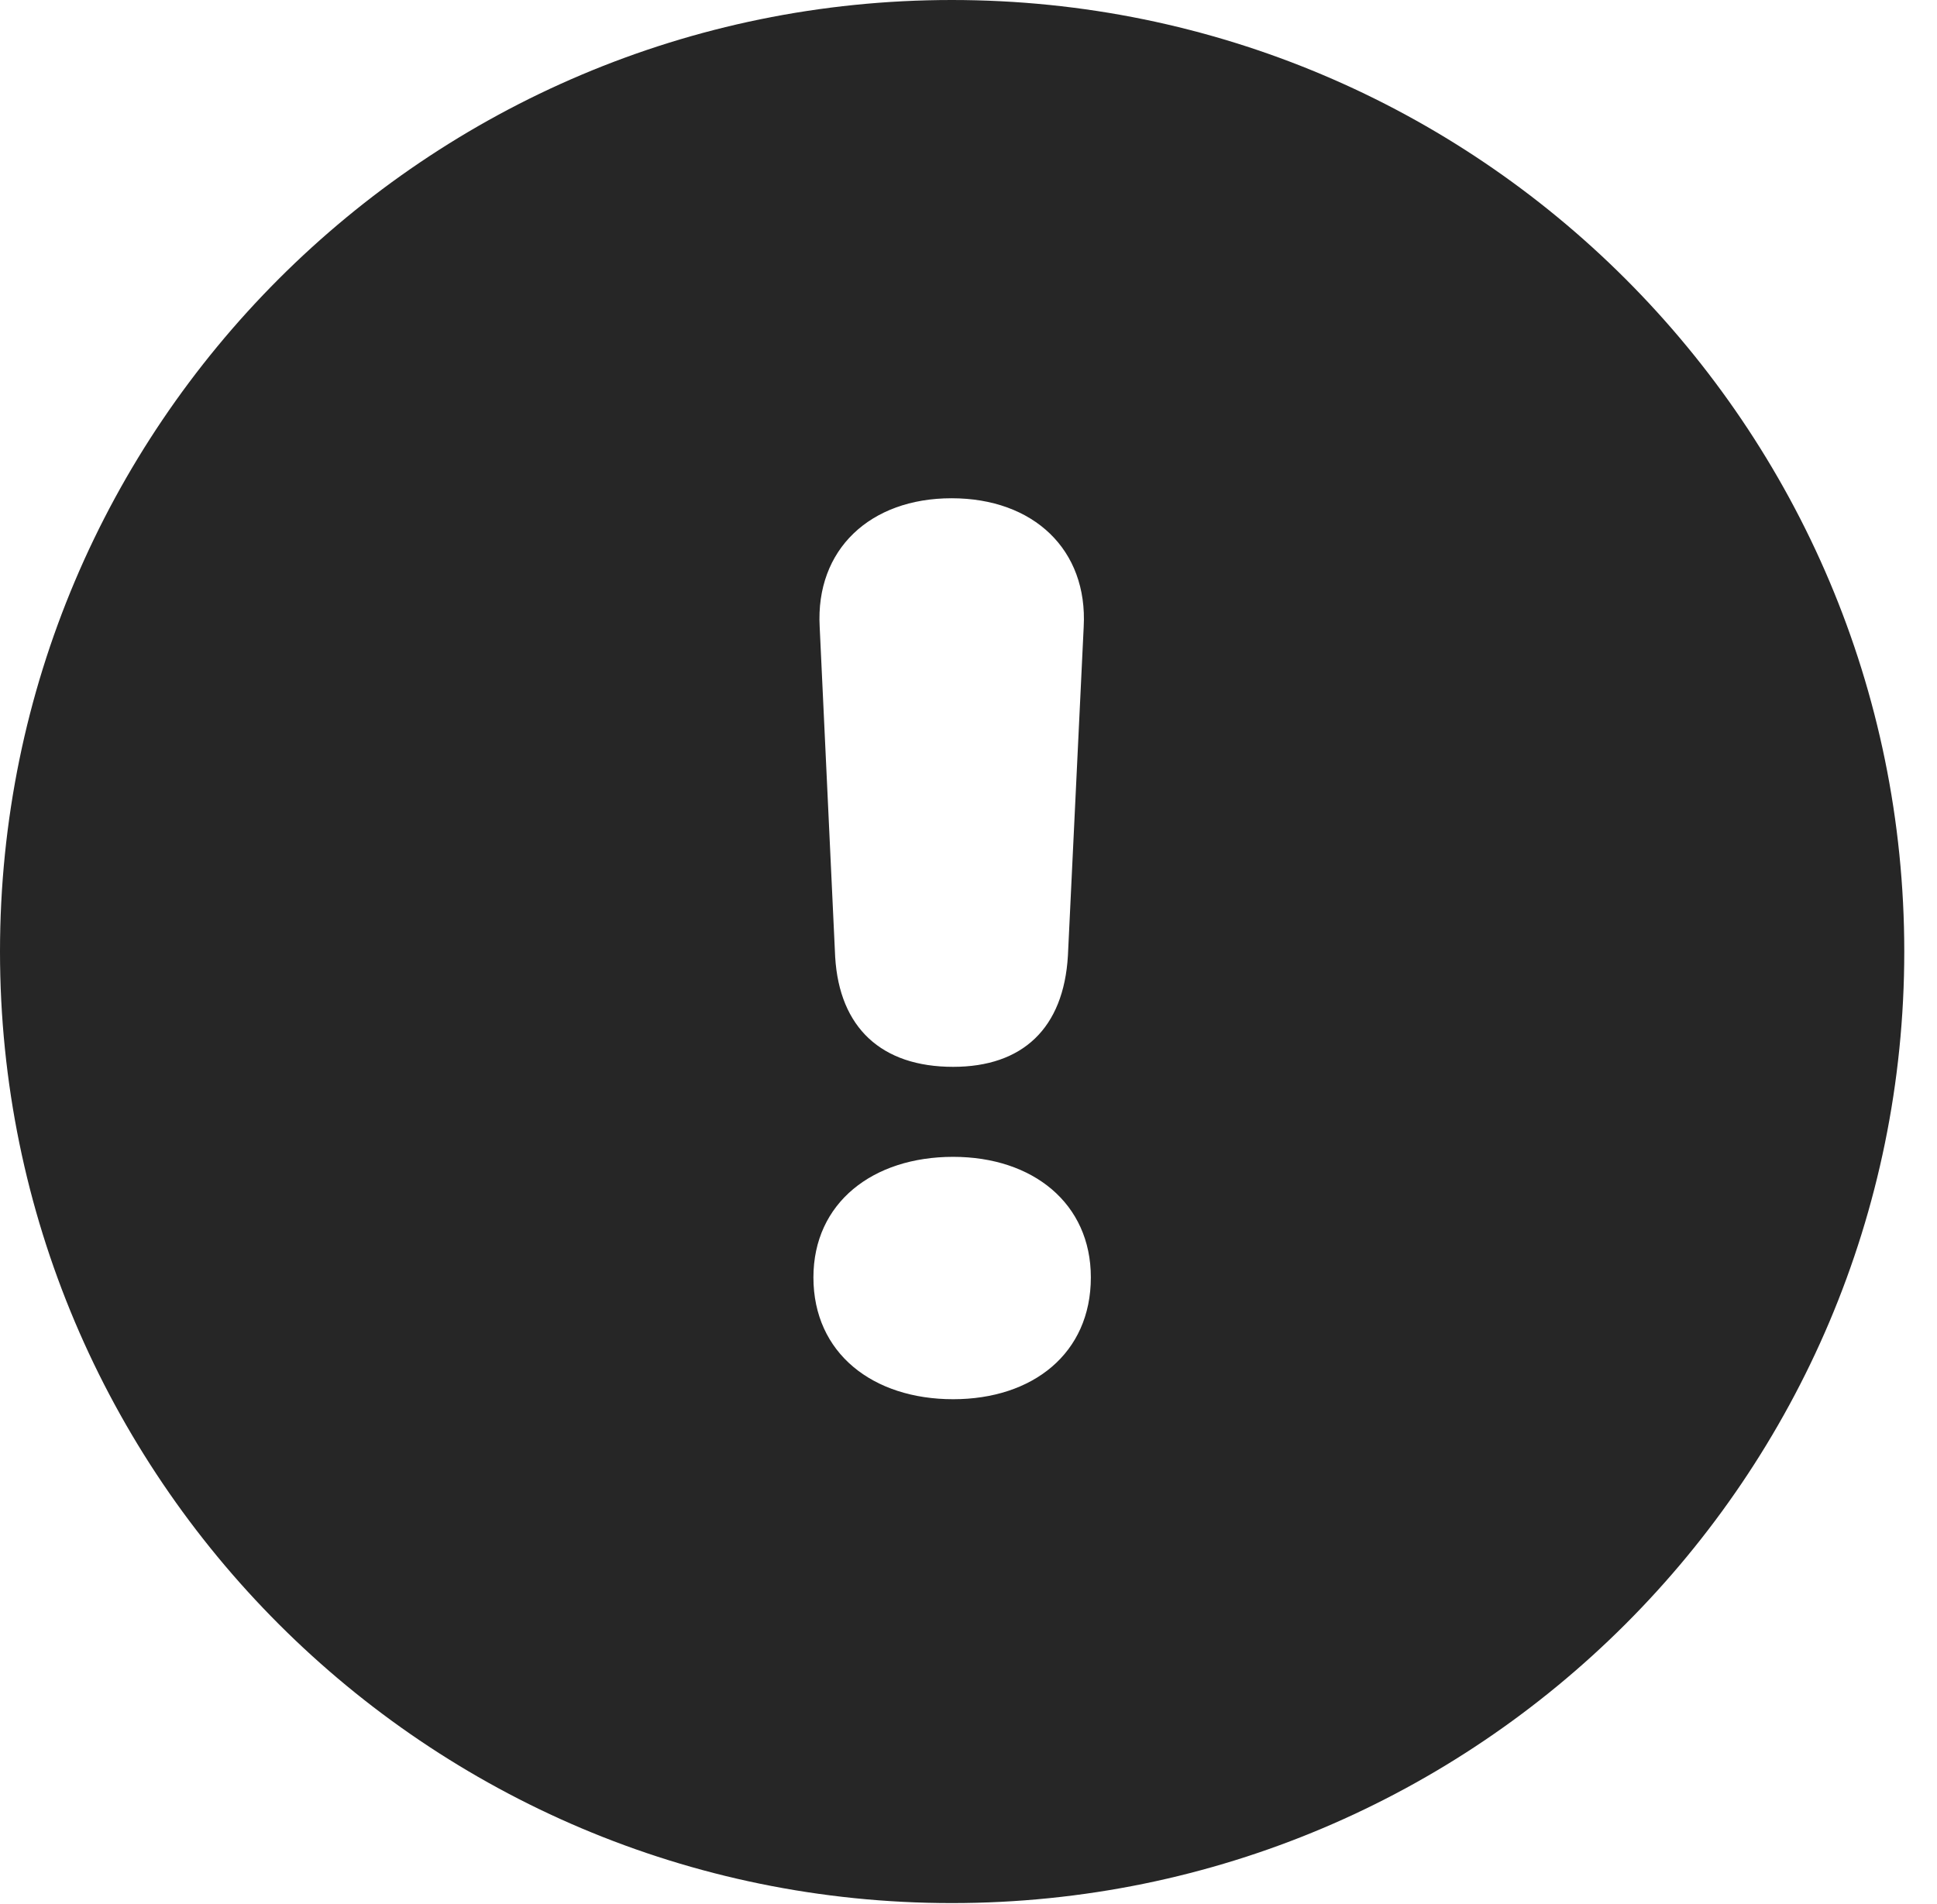 <?xml version="1.0" encoding="UTF-8"?>
<!--Generator: Apple Native CoreSVG 326-->
<!DOCTYPE svg PUBLIC "-//W3C//DTD SVG 1.1//EN" "http://www.w3.org/Graphics/SVG/1.1/DTD/svg11.dtd">
<svg version="1.1" xmlns="http://www.w3.org/2000/svg" xmlns:xlink="http://www.w3.org/1999/xlink"
       viewBox="0 0 21.365 21.006">
       <g>
              <rect height="21.006" opacity="0" width="21.365" x="0" y="0" />
              <path d="M21.004 10.498C21.004 16.292 16.302 20.996 10.498 20.996C4.704 20.996 0 16.292 0 10.498C0 4.702 4.704 0 10.498 0C16.302 0 21.004 4.702 21.004 10.498ZM8.972 14.093C8.972 14.931 9.629 15.437 10.513 15.437C11.39 15.437 12.032 14.933 12.032 14.093C12.032 13.276 11.392 12.763 10.513 12.763C9.626 12.763 8.972 13.271 8.972 14.093ZM9.041 6.915L9.212 10.559C9.259 11.338 9.722 11.77 10.513 11.77C11.277 11.77 11.732 11.347 11.779 10.544L11.953 6.917C12 6.064 11.399 5.497 10.496 5.497C9.598 5.497 8.994 6.062 9.041 6.915Z"
                     fill="currentColor" fill-opacity="0.85" />
       </g>
</svg>